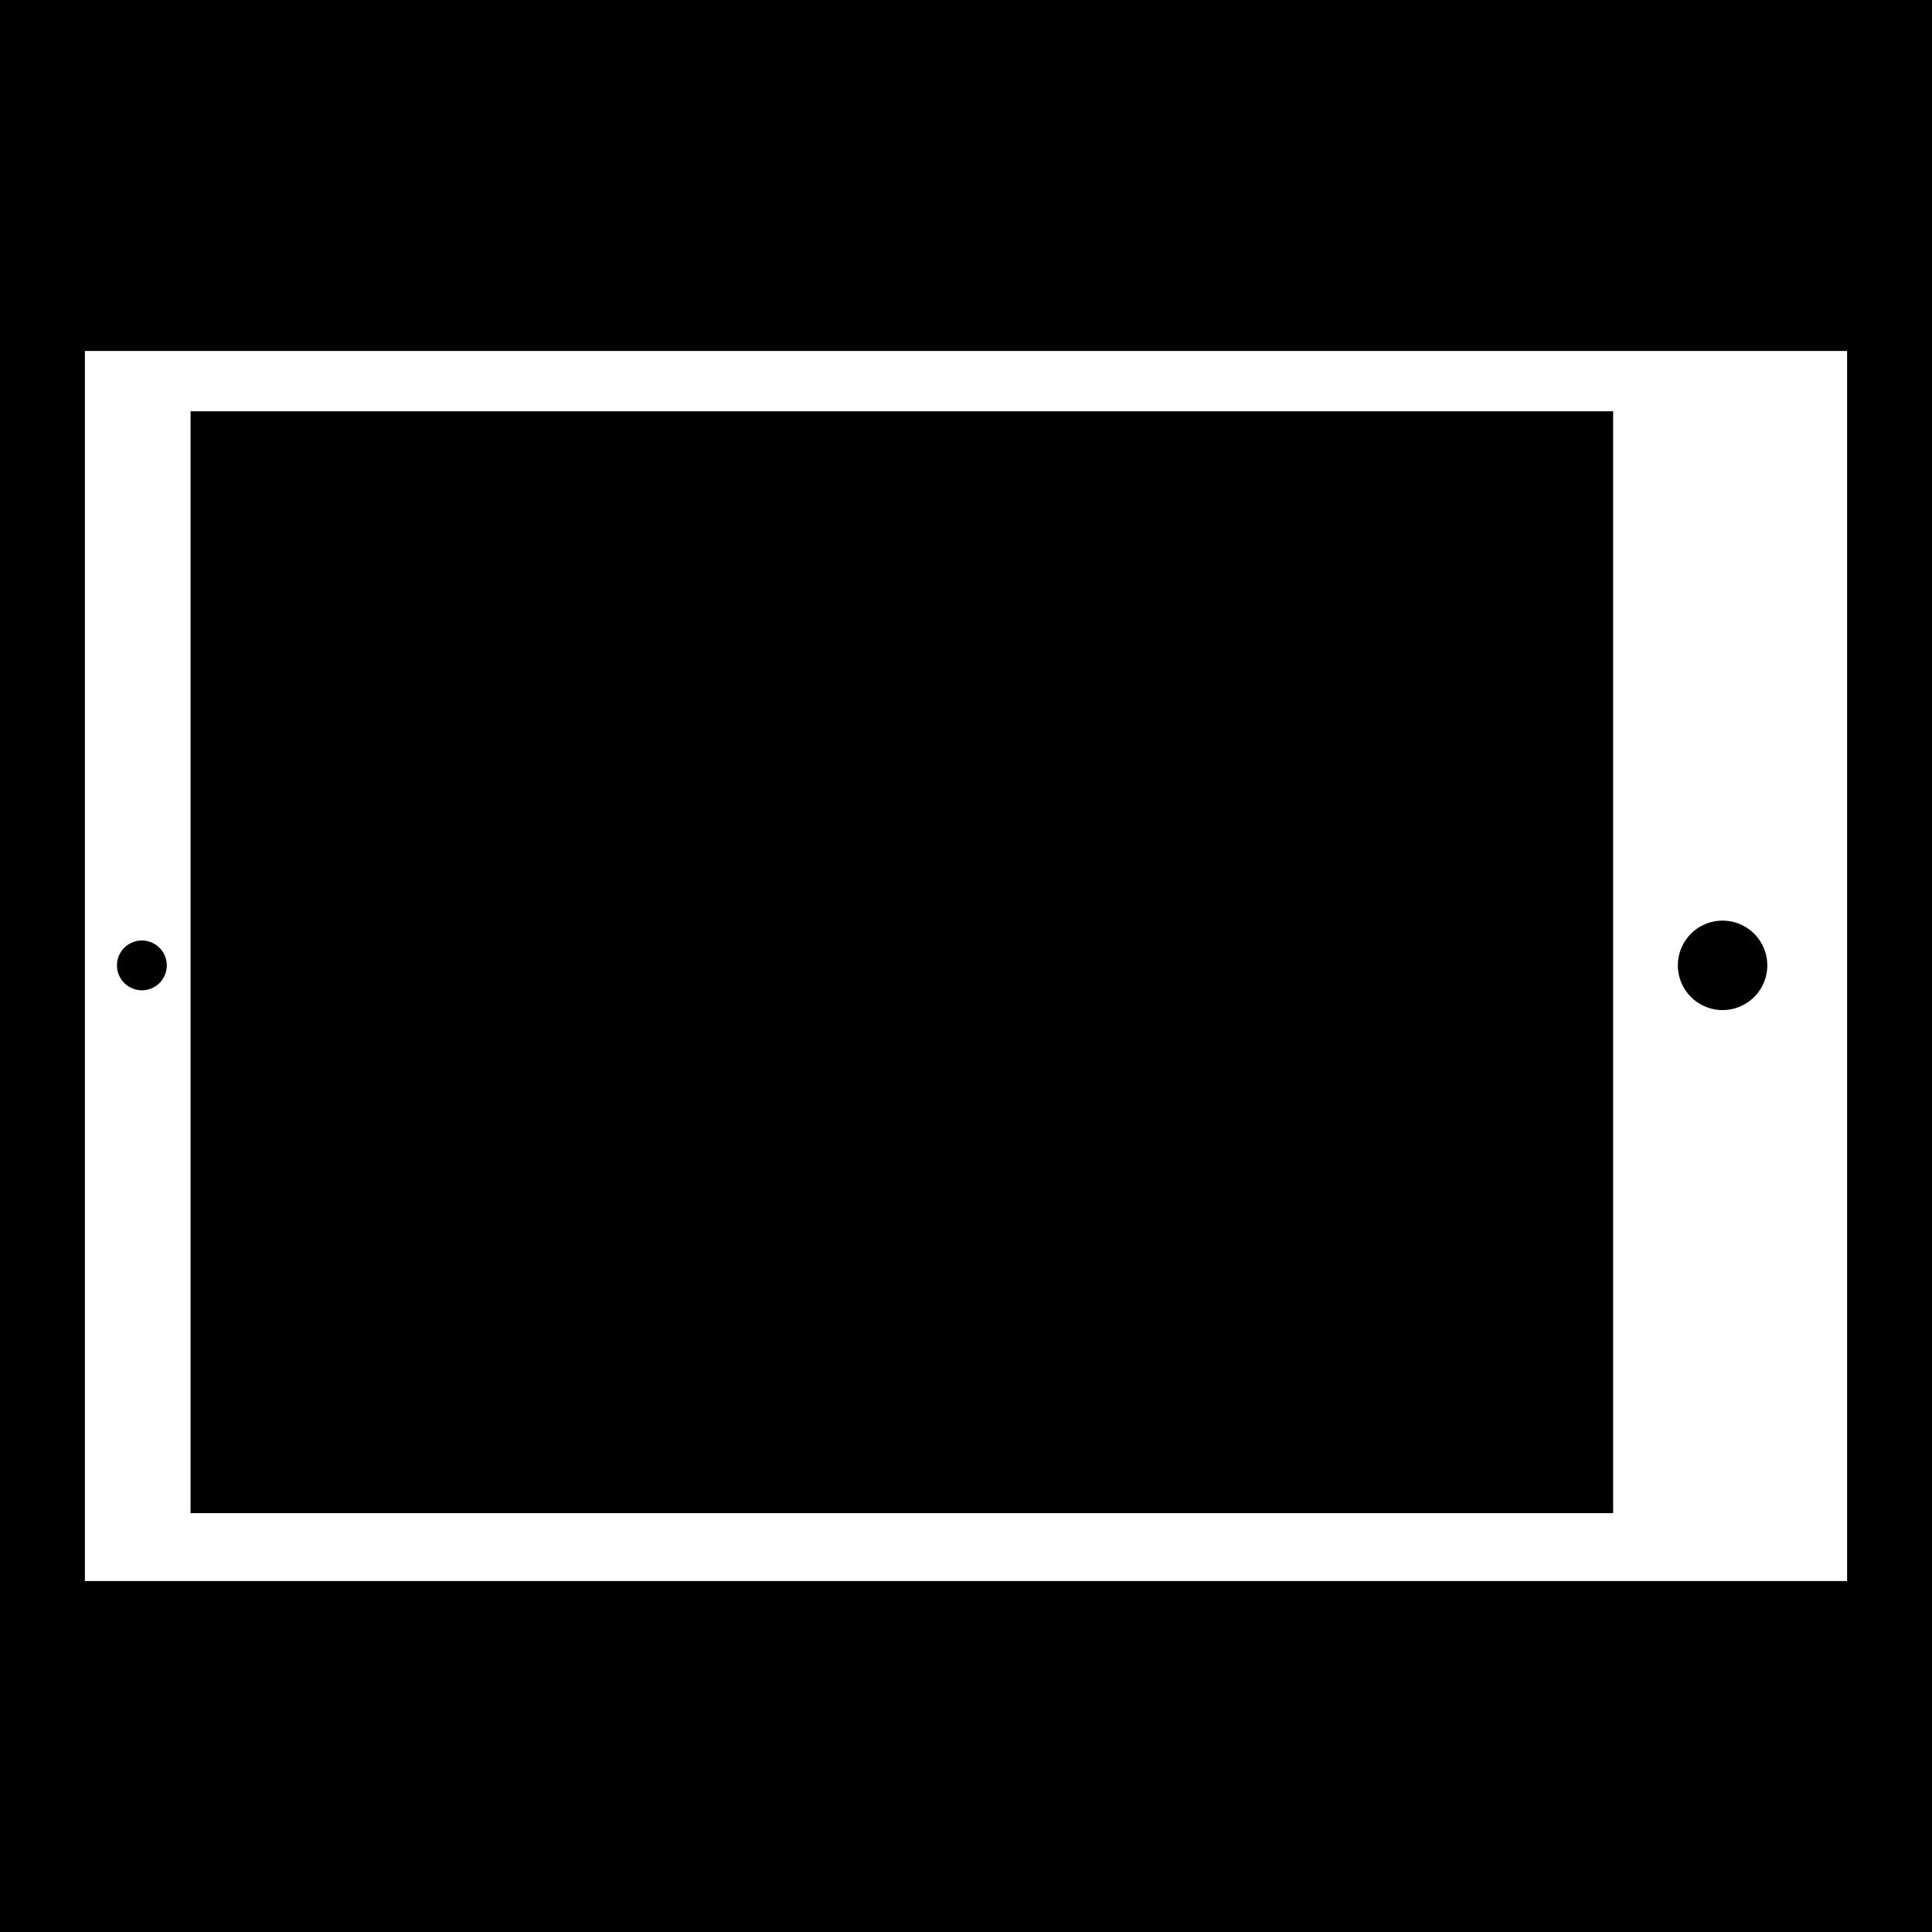 <svg style="height:512px;width:512px" xmlns="http://www.w3.org/2000/svg" viewBox="0 0 512 512"><path d="M0 0h512v512H0z"/><path d="M22.5 93v326h467V93zm15.1 169.44a6.6 6.6 0 116.6-6.6 6.6 6.6 0 01-6.6 6.6zM427.5 401h-377V109h377zm29-133.32a11.85 11.85 0 1111.85-11.85 11.85 11.85 0 01-11.85 11.85z" fill="#fff"/></svg>